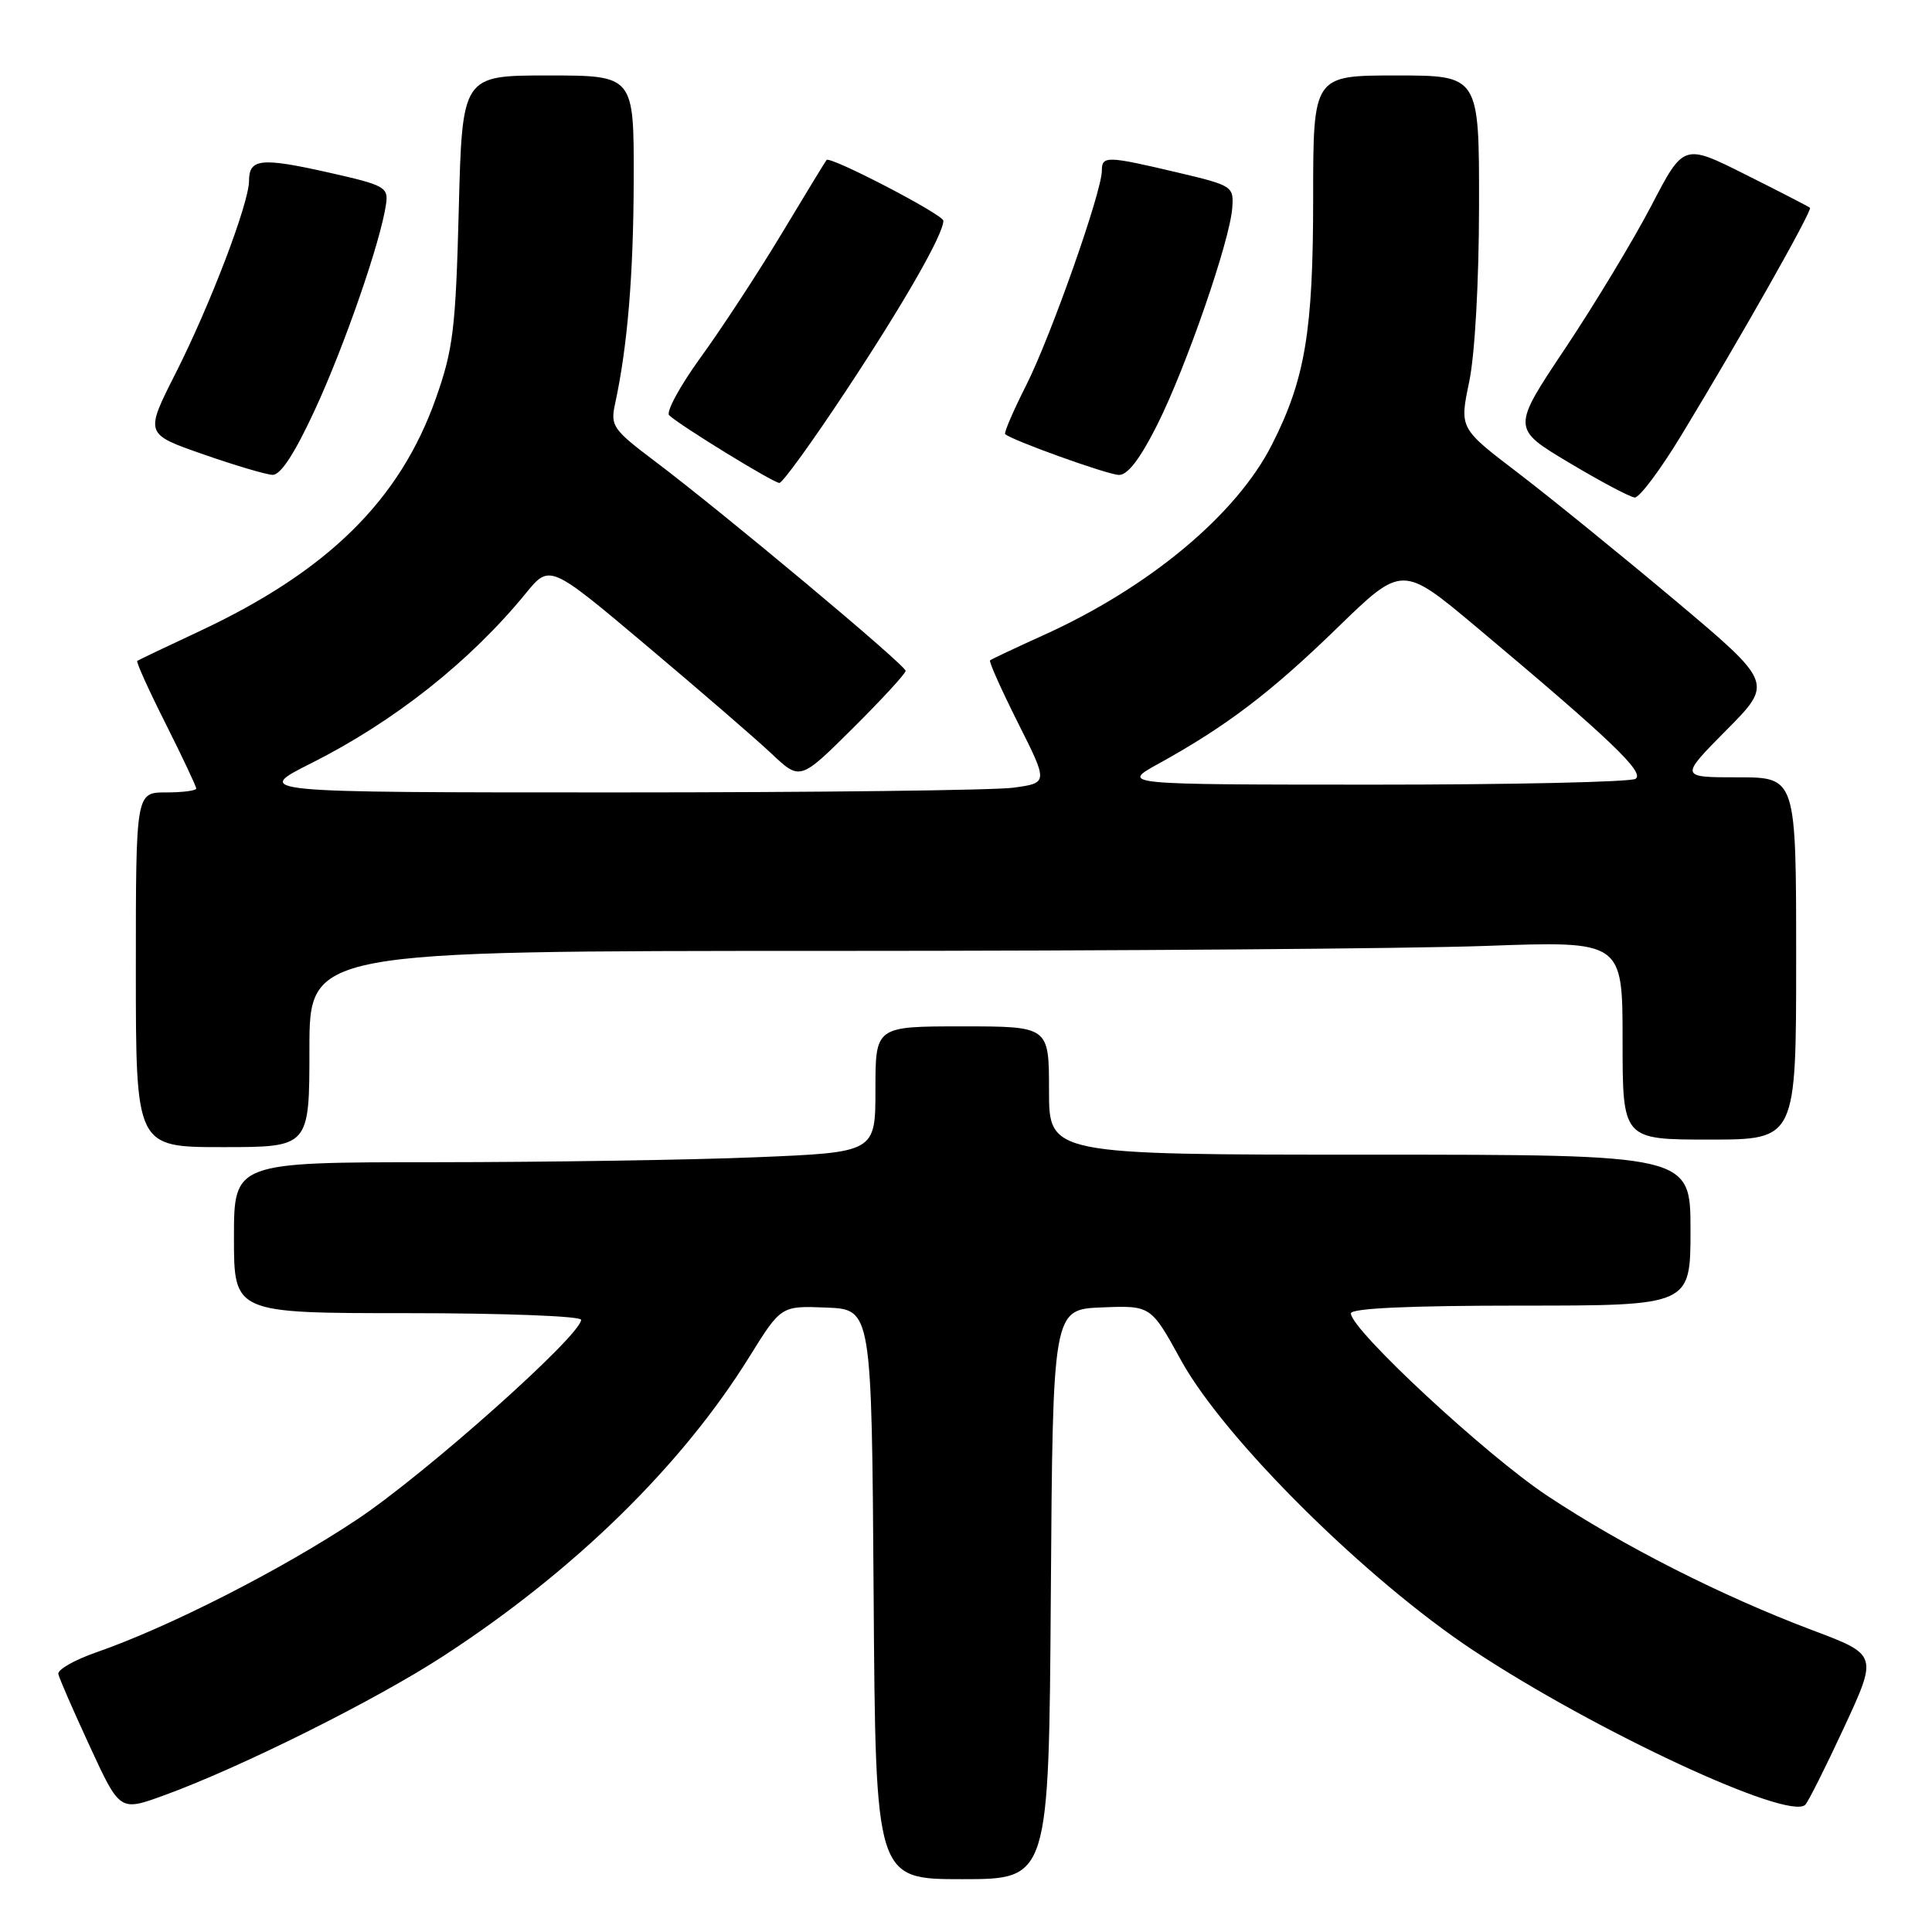 <?xml version="1.0" encoding="UTF-8" standalone="no"?>
<!DOCTYPE svg PUBLIC "-//W3C//DTD SVG 1.1//EN" "http://www.w3.org/Graphics/SVG/1.1/DTD/svg11.dtd" >
<svg xmlns="http://www.w3.org/2000/svg" xmlns:xlink="http://www.w3.org/1999/xlink" version="1.1" viewBox="0 0 256 256">
 <g >
 <path fill="currentColor"
d=" M 139.24 211.25 C 139.50 173.50 139.50 173.50 146.00 173.24 C 152.50 172.98 152.50 172.98 156.49 180.24 C 162.21 190.64 180.97 209.26 195.24 218.70 C 211.40 229.38 236.94 241.27 239.20 239.15 C 239.58 238.79 241.90 234.17 244.35 228.89 C 248.81 219.27 248.81 219.27 240.15 216.01 C 228.16 211.49 215.05 204.85 205.00 198.18 C 196.88 192.80 179.00 176.19 179.00 174.03 C 179.00 173.35 186.77 173.00 201.50 173.00 C 224.00 173.00 224.00 173.00 224.00 163.00 C 224.00 153.00 224.00 153.00 181.50 153.00 C 139.00 153.00 139.00 153.00 139.00 144.50 C 139.00 136.00 139.00 136.00 127.50 136.00 C 116.00 136.00 116.00 136.00 116.00 144.34 C 116.00 152.69 116.00 152.69 100.25 153.34 C 91.59 153.70 72.46 153.99 57.75 154.00 C 31.00 154.00 31.00 154.00 31.00 164.00 C 31.00 174.00 31.00 174.00 54.00 174.00 C 66.65 174.00 77.00 174.39 77.00 174.88 C 77.00 176.93 56.40 195.29 47.31 201.34 C 37.30 208.00 22.43 215.58 12.77 218.94 C 9.87 219.95 7.60 221.24 7.73 221.82 C 7.85 222.40 9.74 226.73 11.92 231.44 C 15.88 240.02 15.88 240.02 21.69 237.91 C 31.82 234.23 49.74 225.30 58.77 219.42 C 76.11 208.14 90.33 194.23 99.31 179.76 C 103.50 173.02 103.50 173.02 109.50 173.26 C 115.50 173.50 115.50 173.50 115.76 211.25 C 116.02 249.00 116.02 249.00 127.50 249.00 C 138.98 249.00 138.98 249.00 139.24 211.25 Z  M 41.00 139.00 C 41.00 126.00 41.00 126.00 109.84 126.00 C 147.70 126.00 186.85 125.70 196.84 125.34 C 215.00 124.68 215.00 124.68 215.00 137.84 C 215.00 151.00 215.00 151.00 226.50 151.00 C 238.00 151.00 238.00 151.00 238.00 127.00 C 238.00 103.00 238.00 103.00 230.28 103.00 C 222.56 103.00 222.56 103.00 228.76 96.74 C 234.96 90.49 234.96 90.49 221.88 79.49 C 214.68 73.45 205.33 65.86 201.09 62.62 C 193.39 56.75 193.39 56.75 194.67 50.62 C 195.43 47.03 195.97 37.36 195.98 27.25 C 196.00 10.00 196.00 10.00 185.00 10.00 C 174.00 10.00 174.00 10.00 174.00 26.29 C 174.00 43.88 172.94 50.25 168.54 58.91 C 163.84 68.20 152.26 77.85 138.21 84.19 C 134.52 85.86 131.36 87.35 131.19 87.50 C 131.01 87.66 132.68 91.38 134.88 95.77 C 138.89 103.74 138.89 103.74 134.31 104.37 C 131.78 104.72 108.08 105.00 81.63 105.00 C 33.54 105.00 33.54 105.00 41.28 101.11 C 52.24 95.60 62.32 87.62 69.67 78.62 C 72.84 74.74 72.84 74.74 85.67 85.55 C 92.73 91.49 100.19 97.94 102.26 99.89 C 106.02 103.43 106.02 103.43 113.01 96.49 C 116.85 92.67 120.00 89.25 120.00 88.89 C 120.00 88.14 95.74 67.86 86.66 61.03 C 81.24 56.94 80.87 56.41 81.49 53.56 C 83.15 45.91 83.94 36.45 83.97 23.75 C 84.00 10.00 84.00 10.00 72.62 10.00 C 61.25 10.00 61.25 10.00 60.79 27.75 C 60.38 43.59 60.05 46.28 57.75 52.80 C 52.97 66.29 43.44 75.68 26.41 83.65 C 22.06 85.68 18.36 87.45 18.19 87.57 C 18.01 87.69 19.70 91.43 21.94 95.87 C 24.17 100.32 26.00 104.19 26.00 104.48 C 26.00 104.77 24.20 105.00 22.00 105.00 C 18.00 105.00 18.00 105.00 18.00 128.50 C 18.00 152.00 18.00 152.00 29.50 152.00 C 41.00 152.00 41.00 152.00 41.00 139.00 Z  M 222.74 57.75 C 230.69 44.66 240.19 27.85 239.83 27.53 C 239.65 27.37 235.81 25.39 231.29 23.13 C 223.09 19.02 223.09 19.02 218.81 27.26 C 216.45 31.78 211.32 40.28 207.42 46.13 C 200.31 56.77 200.31 56.77 207.90 61.30 C 212.08 63.80 216.00 65.88 216.61 65.92 C 217.23 65.96 219.98 62.29 222.74 57.75 Z  M 112.12 51.75 C 119.80 40.14 125.00 31.05 125.00 29.25 C 125.00 28.44 109.99 20.63 109.52 21.20 C 109.38 21.37 106.69 25.77 103.55 31.00 C 100.40 36.23 95.58 43.59 92.83 47.37 C 90.09 51.16 88.22 54.60 88.67 55.03 C 90.13 56.40 102.47 63.98 103.27 63.99 C 103.69 64.00 107.67 58.49 112.12 51.75 Z  M 41.75 54.25 C 45.68 45.74 50.44 31.99 51.15 27.07 C 51.48 24.80 51.01 24.54 43.50 22.85 C 34.60 20.85 33.00 21.02 33.00 23.94 C 33.00 26.92 27.86 40.40 23.25 49.50 C 19.20 57.50 19.20 57.50 26.85 60.17 C 31.06 61.64 35.22 62.88 36.10 62.92 C 37.18 62.97 39.05 60.10 41.75 54.25 Z  M 153.36 56.25 C 157.20 48.57 162.95 31.95 163.28 27.56 C 163.49 24.69 163.33 24.58 156.00 22.85 C 146.63 20.64 146.00 20.63 146.00 22.62 C 146.00 25.42 139.25 44.55 135.99 51.02 C 134.27 54.42 133.01 57.35 133.19 57.52 C 133.97 58.30 146.67 62.87 148.24 62.93 C 149.41 62.98 151.07 60.81 153.36 56.25 Z  M 153.50 101.20 C 162.49 96.24 168.36 91.78 177.15 83.24 C 185.79 74.84 185.79 74.84 195.65 83.10 C 213.46 98.04 218.00 102.38 216.71 103.20 C 216.04 103.62 200.43 103.97 182.00 103.97 C 148.50 103.96 148.50 103.96 153.50 101.20 Z "/>
</g>
</svg>